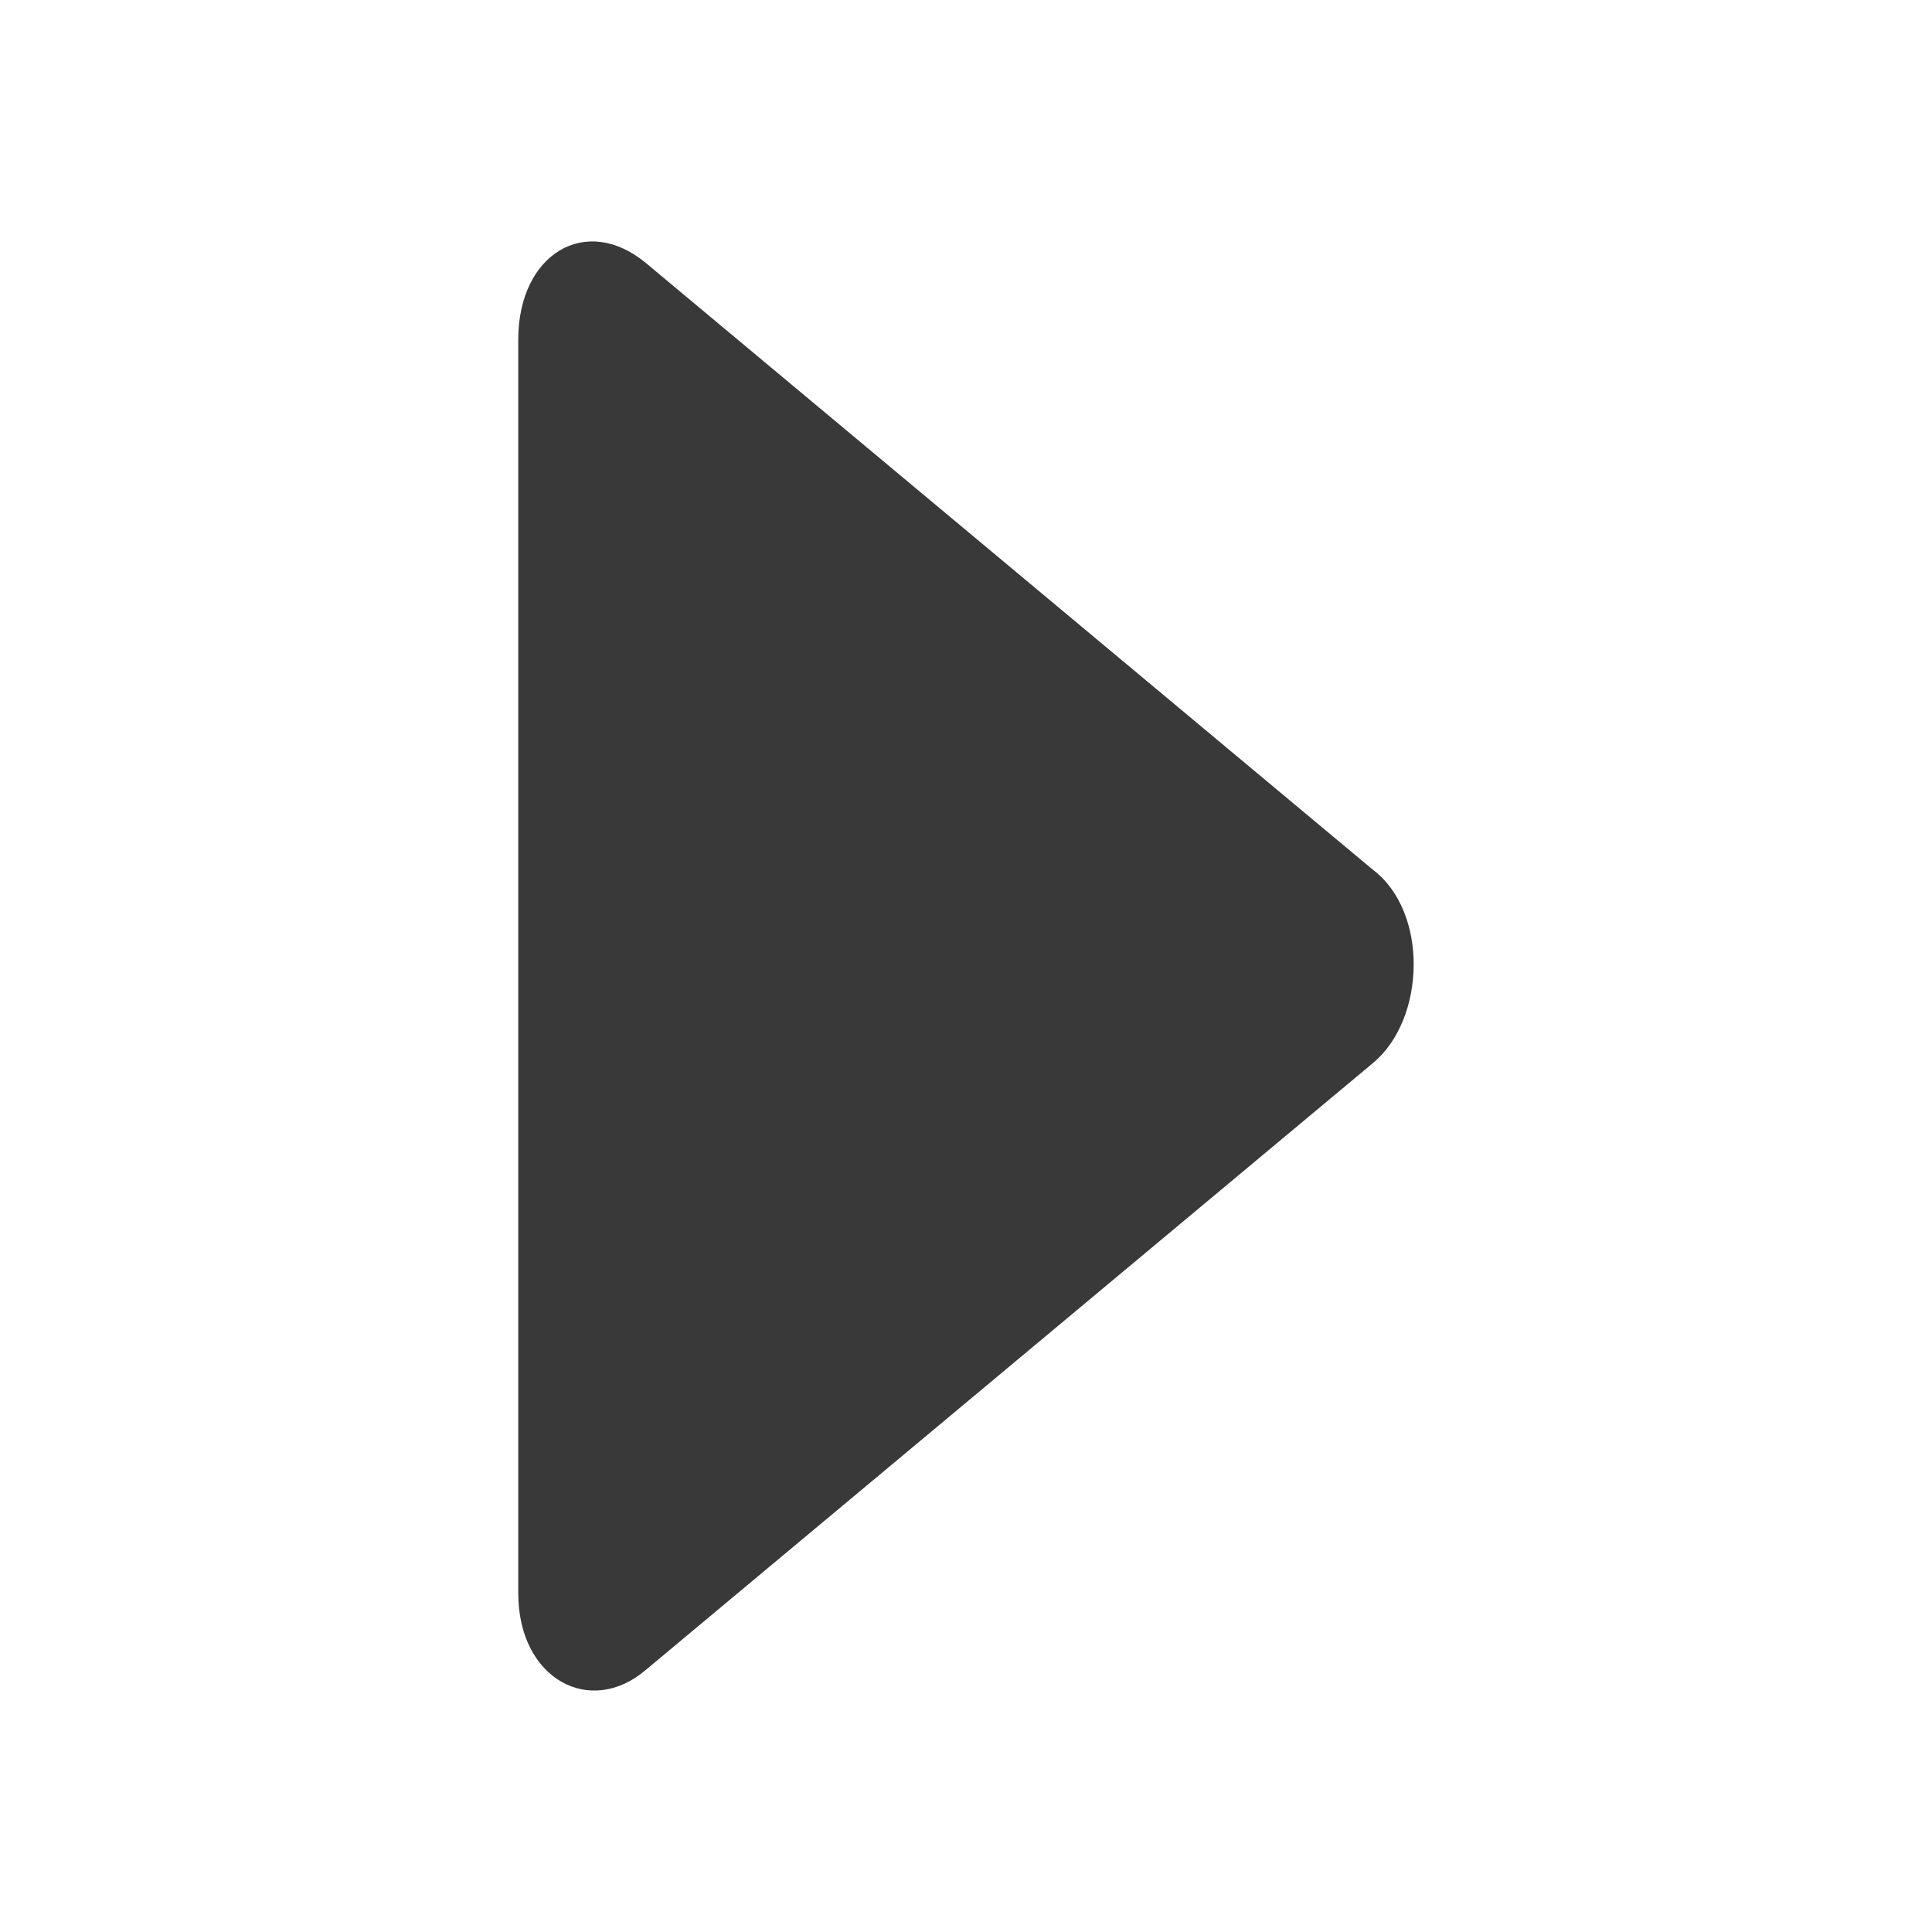 <svg xmlns="http://www.w3.org/2000/svg" fill="none" viewBox="0 0 16 16"><path fill="#393939" fill-rule="evenodd" d="M4.292 2.813c0-.713.563-1.046 1.058-.634l6.02 5.024c.461.349.439 1.236 0 1.601l-6.02 5.024c-.461.396-1.058.079-1.058-.634v-10.38Z" clip-rule="evenodd" /></svg>